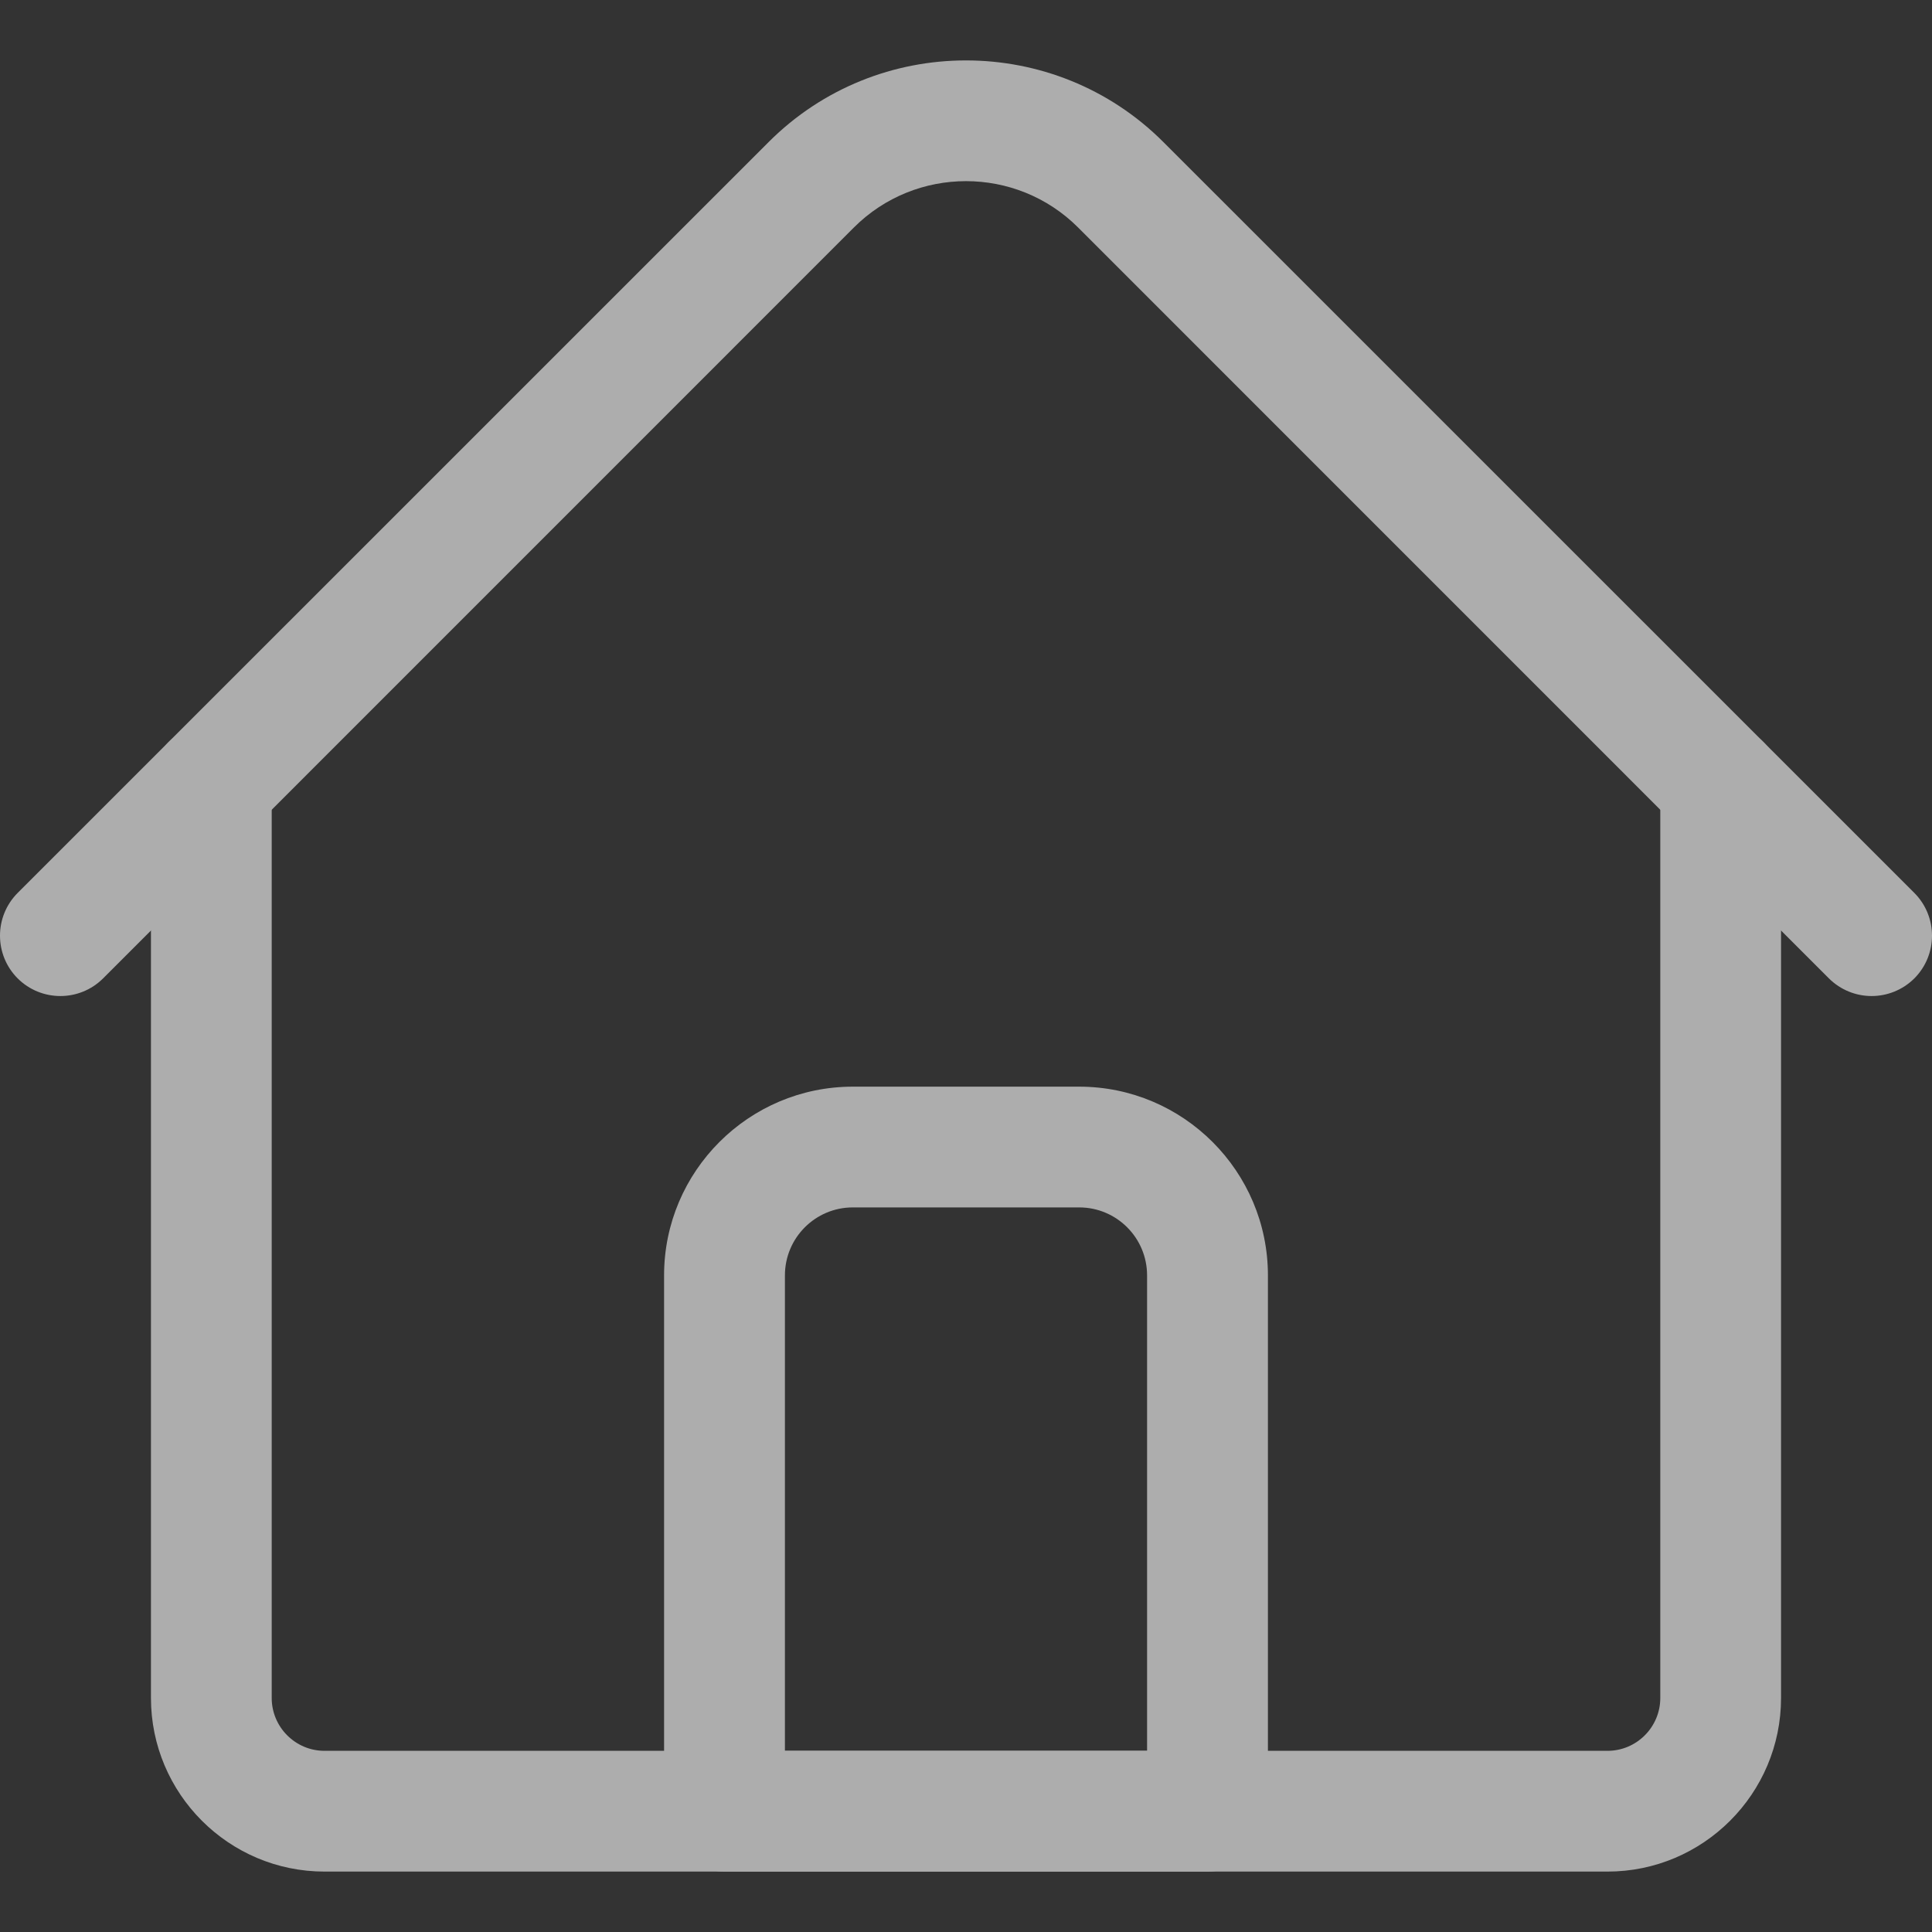 <svg width="22" height="22" viewBox="0 0 22 22" fill="none" xmlns="http://www.w3.org/2000/svg">
<rect x="0" y="0" width="22" height="22" fill="#333333" stroke="none"/>
<g opacity="0.6">
<path d="M18.305 21.312H3.695C2.605 21.312 1.719 20.425 1.719 19.335V8.936C1.719 8.556 2.027 8.248 2.406 8.248C2.786 8.248 3.094 8.556 3.094 8.936V19.335C3.094 19.667 3.364 19.937 3.695 19.937H18.305C18.636 19.937 18.906 19.667 18.906 19.335V8.936C18.906 8.556 19.214 8.248 19.594 8.248C19.974 8.248 20.281 8.556 20.281 8.936V19.335C20.281 20.425 19.395 21.312 18.305 21.312Z" fill="white"/>
<path d="M21.312 11.342C21.137 11.342 20.961 11.275 20.826 11.141L12.276 2.59C11.572 1.887 10.428 1.887 9.724 2.59L1.174 11.141C0.905 11.409 0.47 11.409 0.201 11.141C-0.067 10.872 -0.067 10.437 0.201 10.168L8.752 1.618C9.991 0.378 12.009 0.378 13.248 1.618L21.799 10.168C22.067 10.437 22.067 10.872 21.799 11.141C21.664 11.275 21.488 11.342 21.312 11.342Z" fill="white"/>
<path d="M13.75 21.312H8.25C7.87 21.312 7.562 21.004 7.562 20.624V14.523C7.562 13.338 8.526 12.374 9.711 12.374H12.289C13.474 12.374 14.438 13.338 14.438 14.523V20.624C14.438 21.004 14.13 21.312 13.75 21.312ZM8.938 19.937H13.062V14.523C13.062 14.096 12.716 13.749 12.289 13.749H9.711C9.284 13.749 8.938 14.096 8.938 14.523V19.937Z" fill="white"/>
</g>
</svg>
